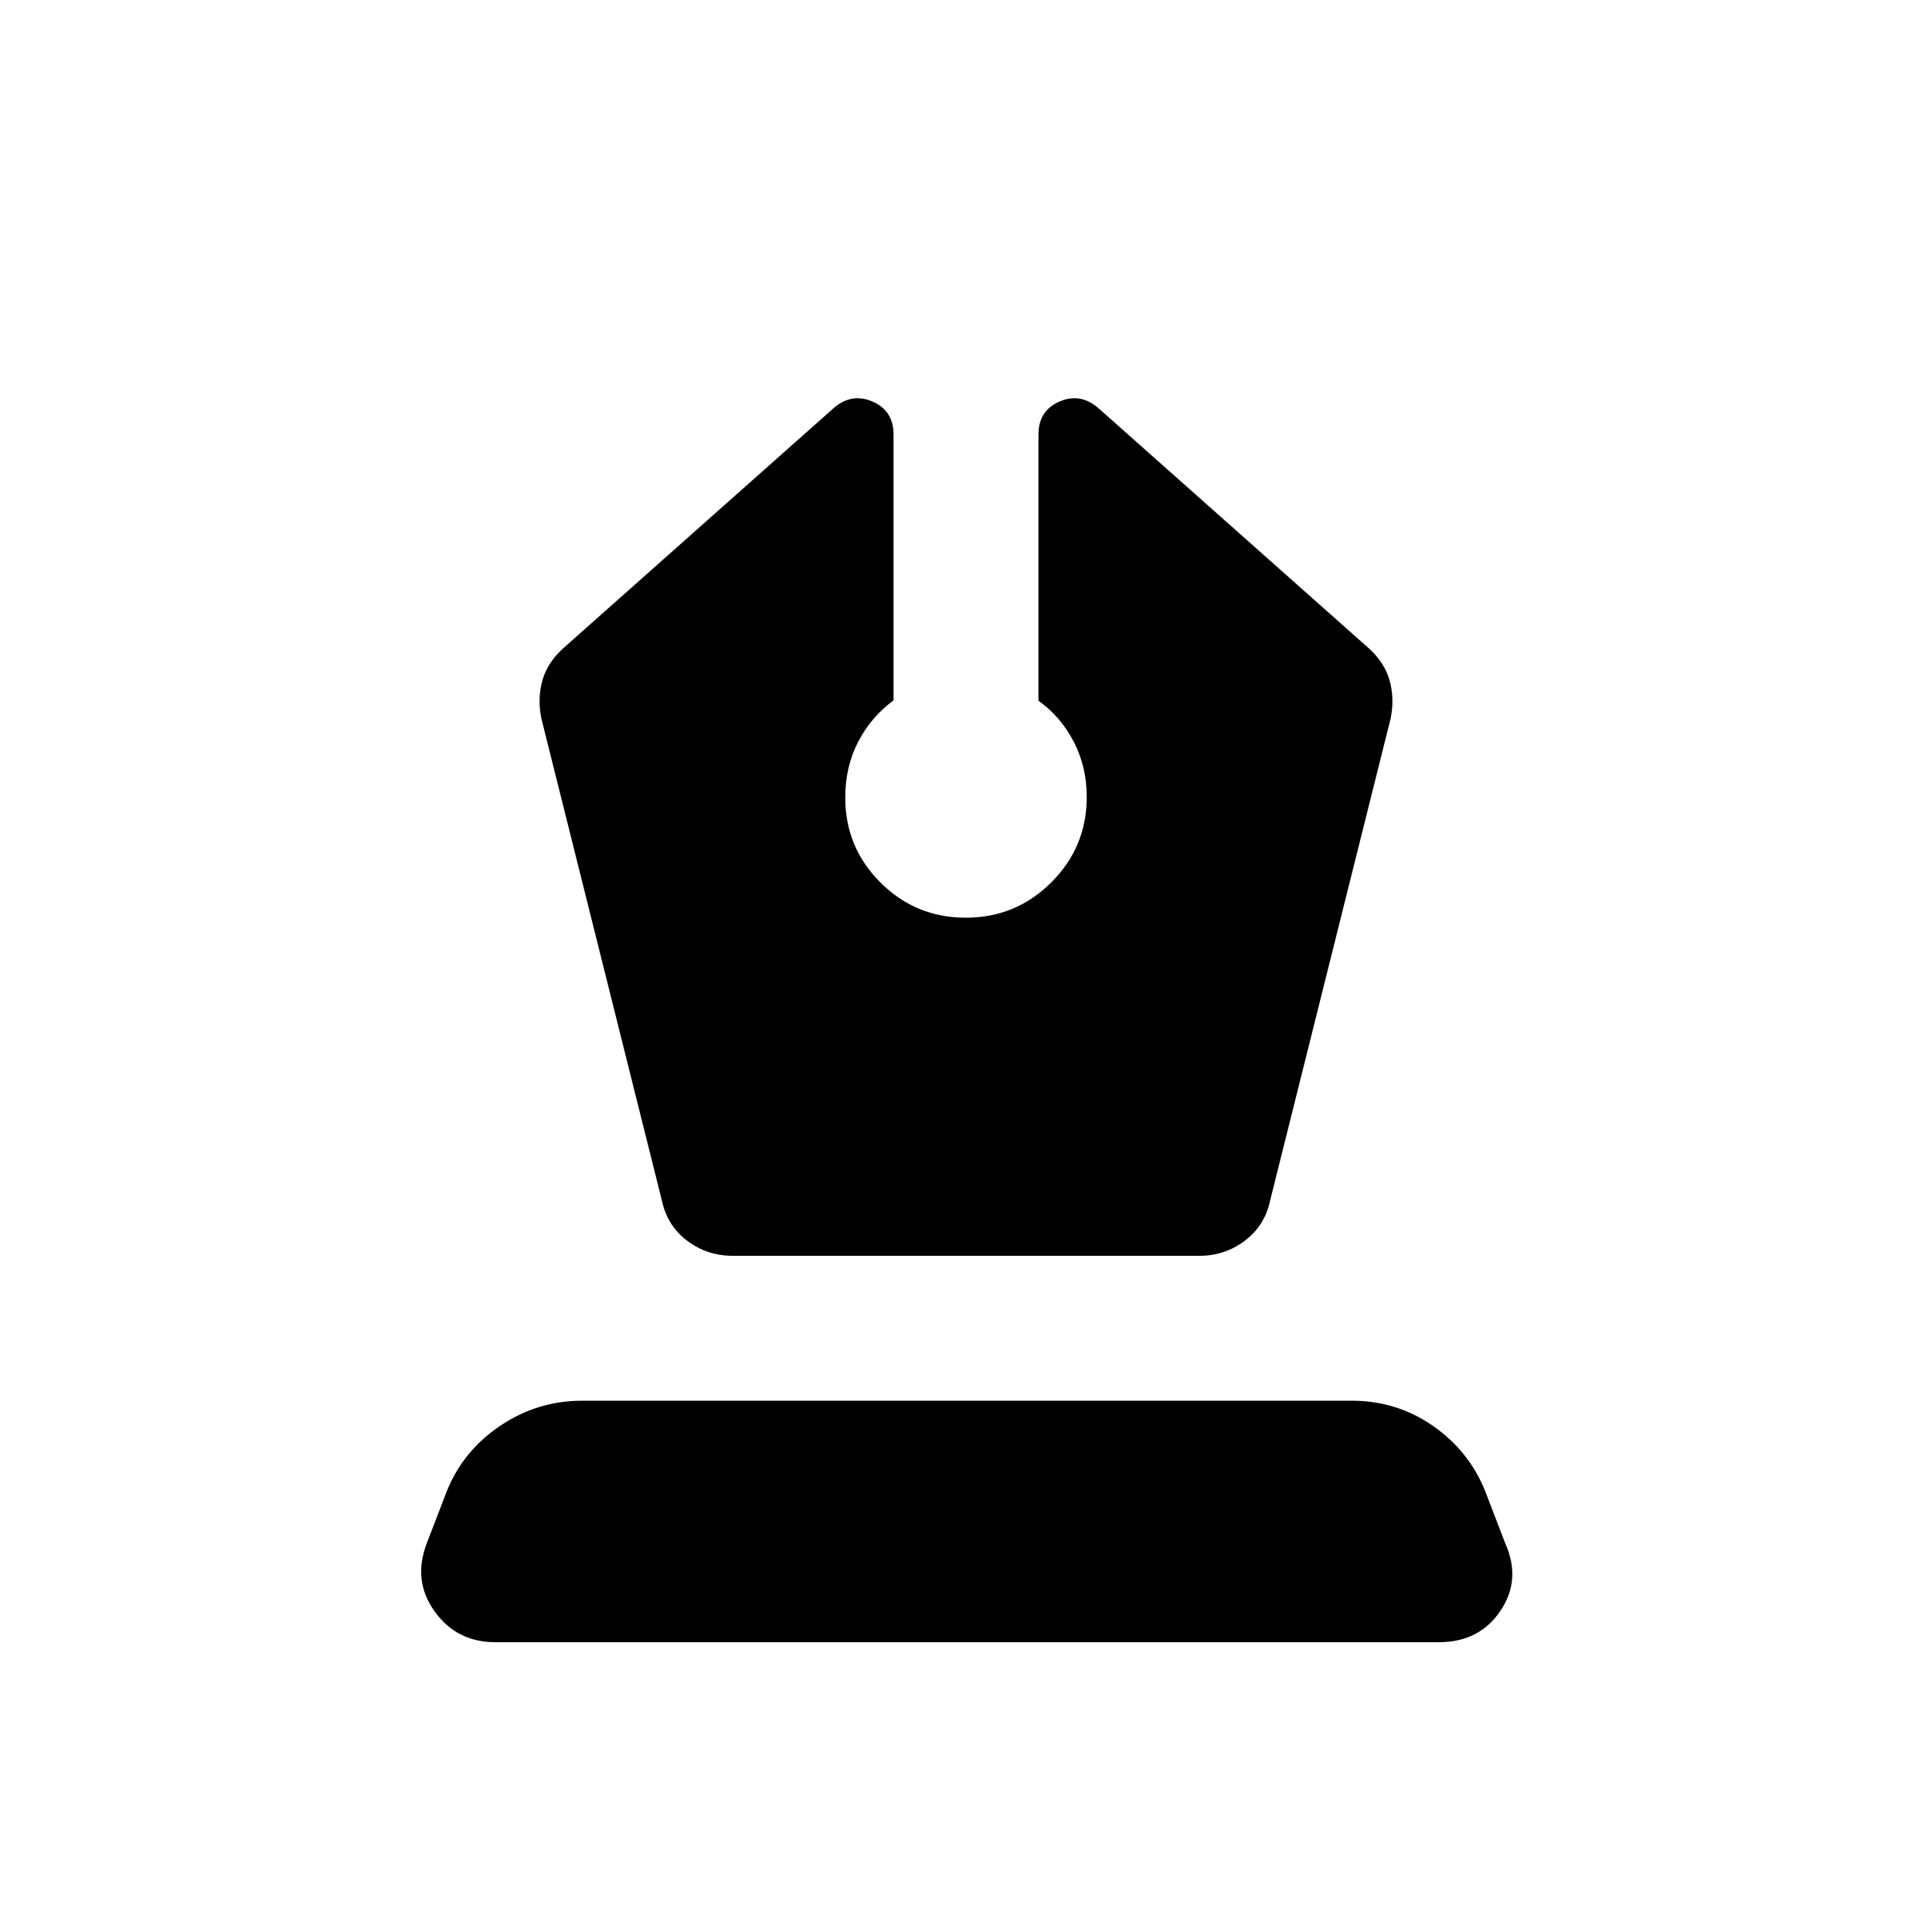 <svg xmlns="http://www.w3.org/2000/svg" height="20" viewBox="0 -960 960 960" width="20"><path d="M364-336h232q12.56 0 22.44-7.4 9.87-7.41 12.56-19.6l60-240q2-9.87-.5-18.85Q688-630.82 680-638L546-757q-9-8-19.5-3.5T516-744v132.18q11 7.82 17.5 20.32T540-564q0 24.86-17.6 42.43T479.9-504q-24.9 0-42.4-17.47T420-563.66q0-15.34 6.4-27.72 6.4-12.37 17.6-20.62v-132q0-12-10.5-16.5T414-757L280-638q-8 7.18-10.5 16.15-2.5 8.98-.5 18.85l60 240q2.69 12.19 12.56 19.6 9.88 7.4 22.44 7.4ZM246-144q-19 0-30-15.25-11-15.26-4-33.75l10-26q8-20 26.5-32.5t40.88-12.5h382.24Q694-264 712-251.5q18 12.5 26 32.5l10 26q8 18-2.5 33.5T715-144H246Z"/></svg>